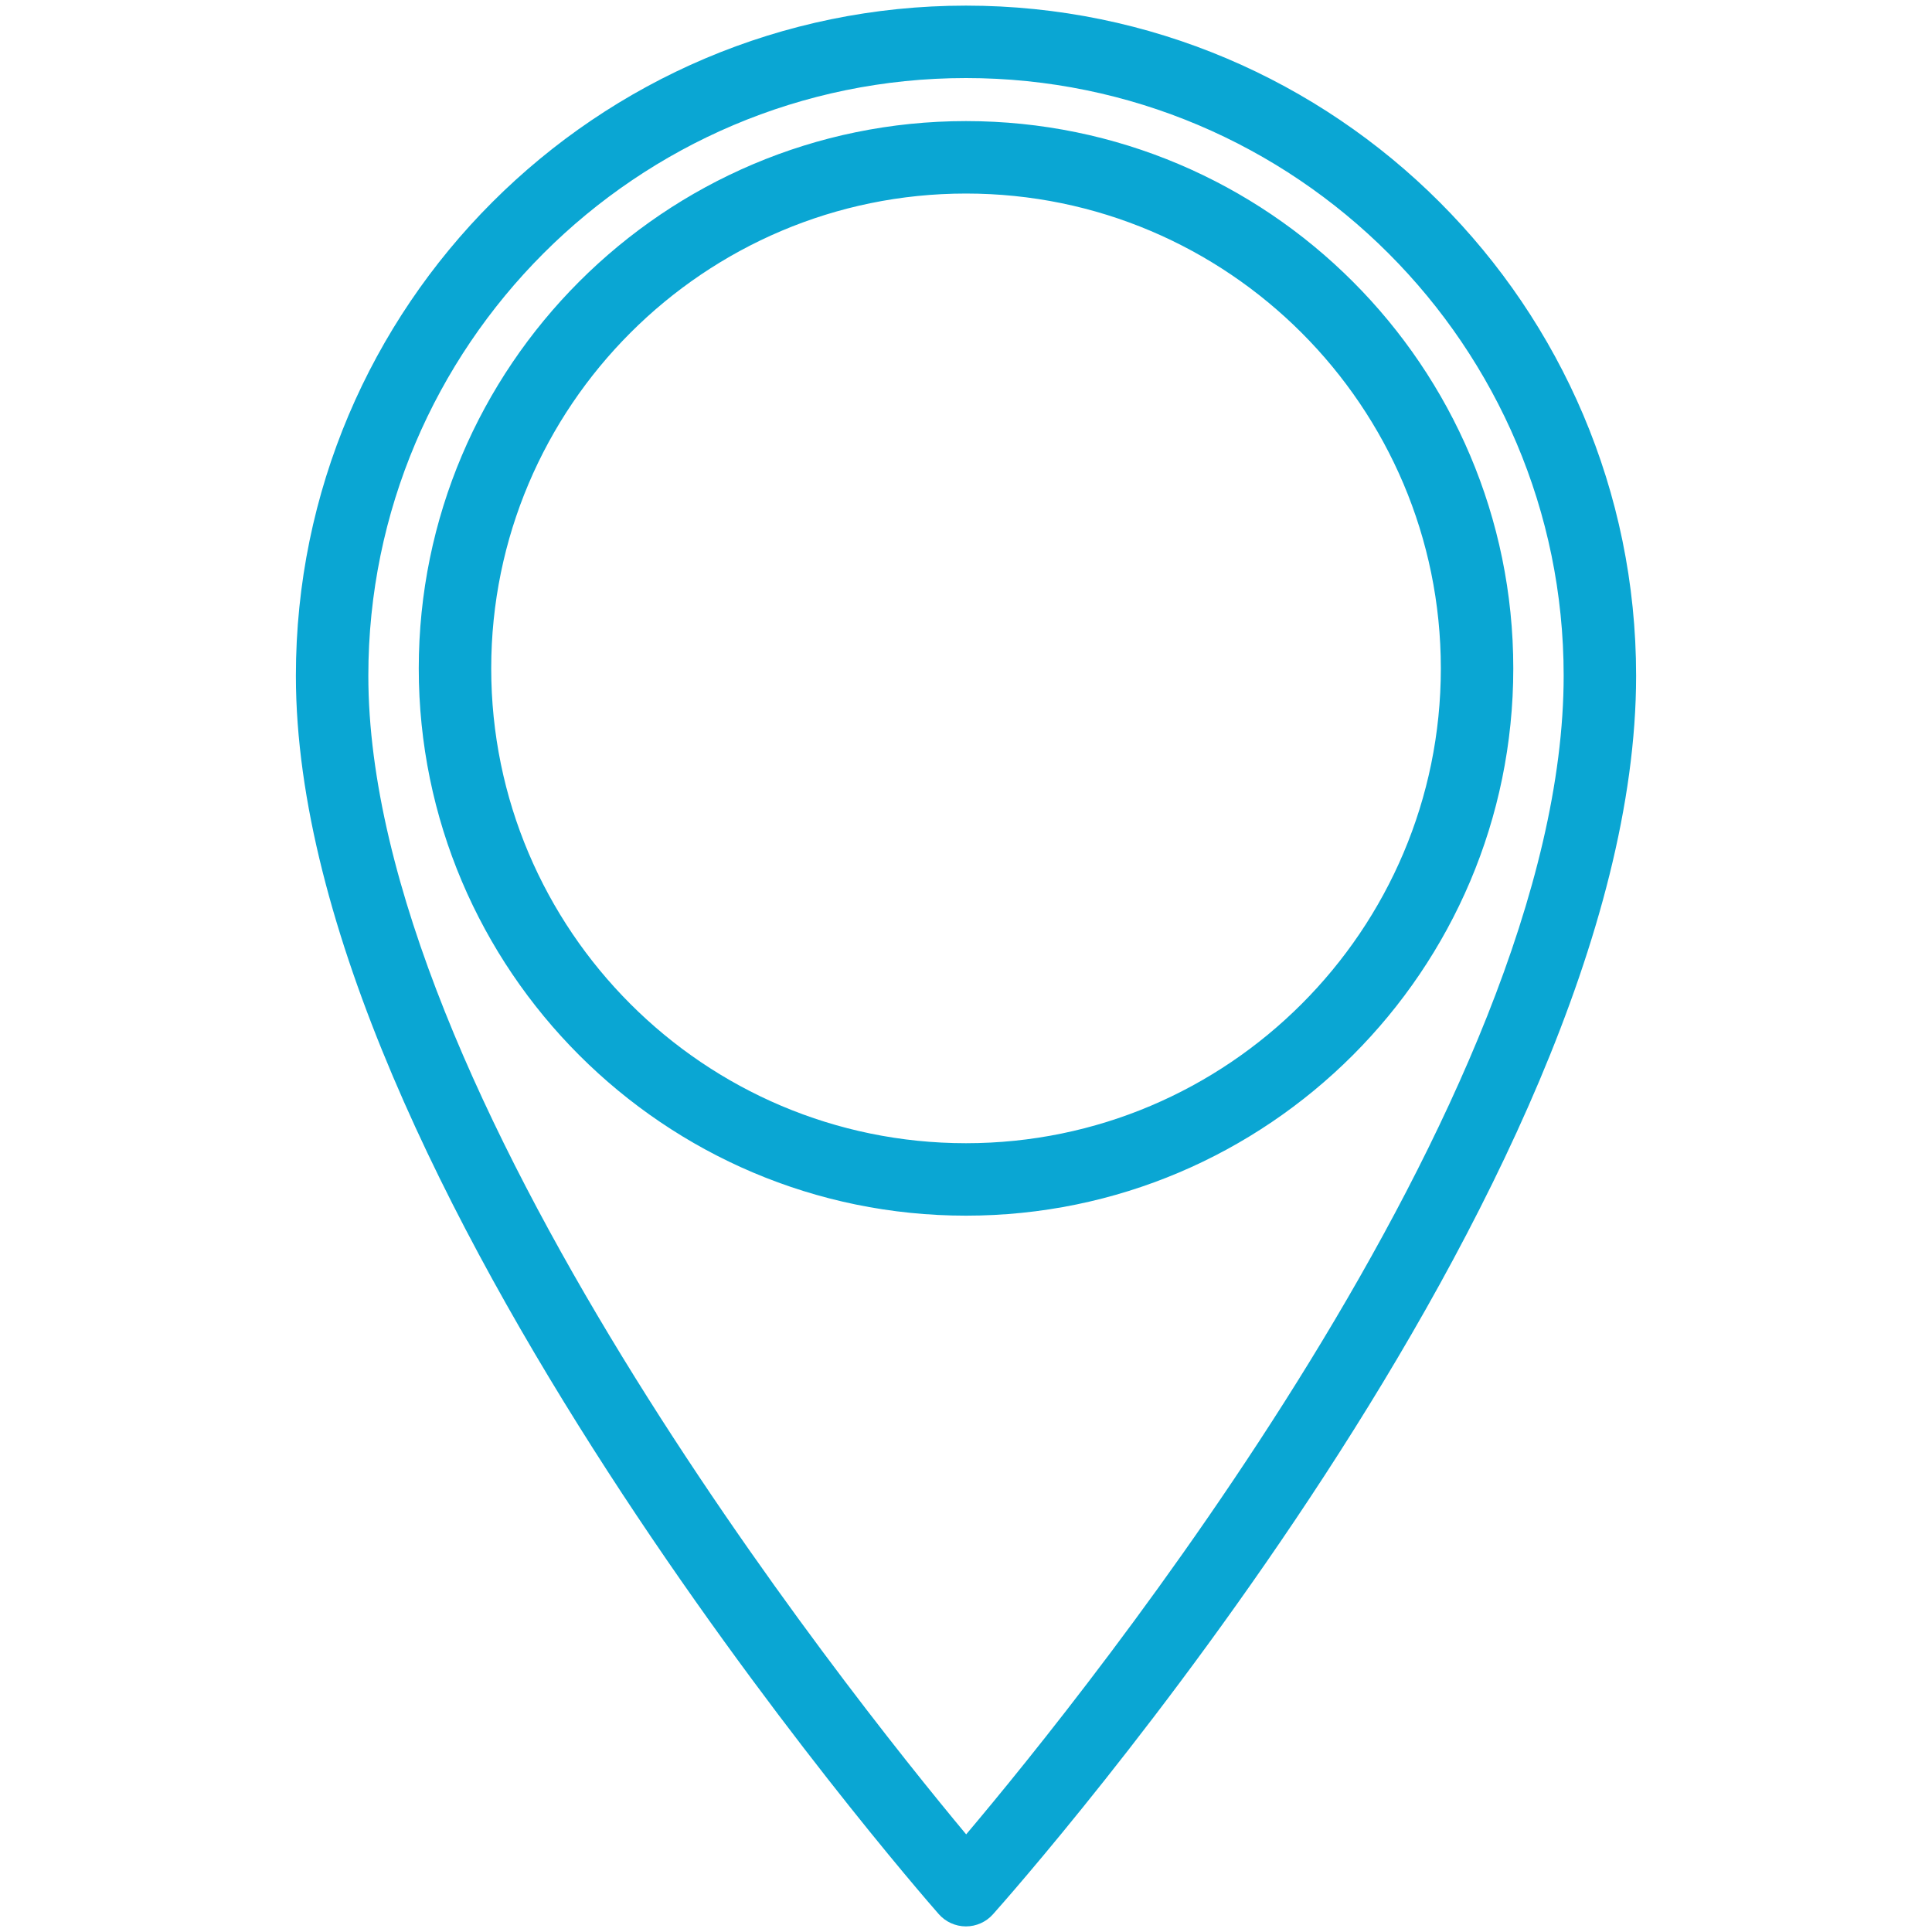 <?xml version="1.0" encoding="utf-8"?>
<!-- Generator: Adobe Illustrator 15.0.2, SVG Export Plug-In . SVG Version: 6.00 Build 0)  -->
<!DOCTYPE svg PUBLIC "-//W3C//DTD SVG 1.1//EN" "http://www.w3.org/Graphics/SVG/1.1/DTD/svg11.dtd">
<svg version="1.1" id="Слой_1" xmlns="http://www.w3.org/2000/svg" xmlns:xlink="http://www.w3.org/1999/xlink" x="0px" y="0px"
	 width="80px" height="80px" viewBox="0 0 80 80" enable-background="new 0 0 80 80" xml:space="preserve">
<path fill="#0AA6D3" d="M40,50.338c-12.495,0-22.66-10.165-22.66-22.66C17.34,15.181,27.505,5.014,40,5.014
	c12.496,0,22.662,10.167,22.662,22.664C62.662,40.173,52.496,50.338,40,50.338z M40,8.014c-10.841,0-19.66,8.821-19.66,19.664
	c0,10.841,8.819,19.66,19.66,19.66c10.842,0,19.662-8.819,19.662-19.66C59.662,16.835,50.842,8.014,40,8.014z M39.998,79.768
	c-0.002,0-0.004,0-0.006,0c-0.43-0.002-0.839-0.188-1.122-0.511c-1.087-1.239-26.618-30.589-26.618-51.278
	c0-15.299,12.447-27.746,27.746-27.746c15.302,0,27.75,12.447,27.75,27.746c0,21.18-25.543,50.068-26.631,51.287
	C40.833,79.585,40.426,79.768,39.998,79.768z M39.998,3.232c-13.646,0-24.746,11.101-24.746,24.746
	c0,17.192,19.787,42.019,24.755,47.979c4.981-5.895,24.741-30.38,24.741-47.979C64.748,14.333,53.646,3.232,39.998,3.232z"/>
</svg>
